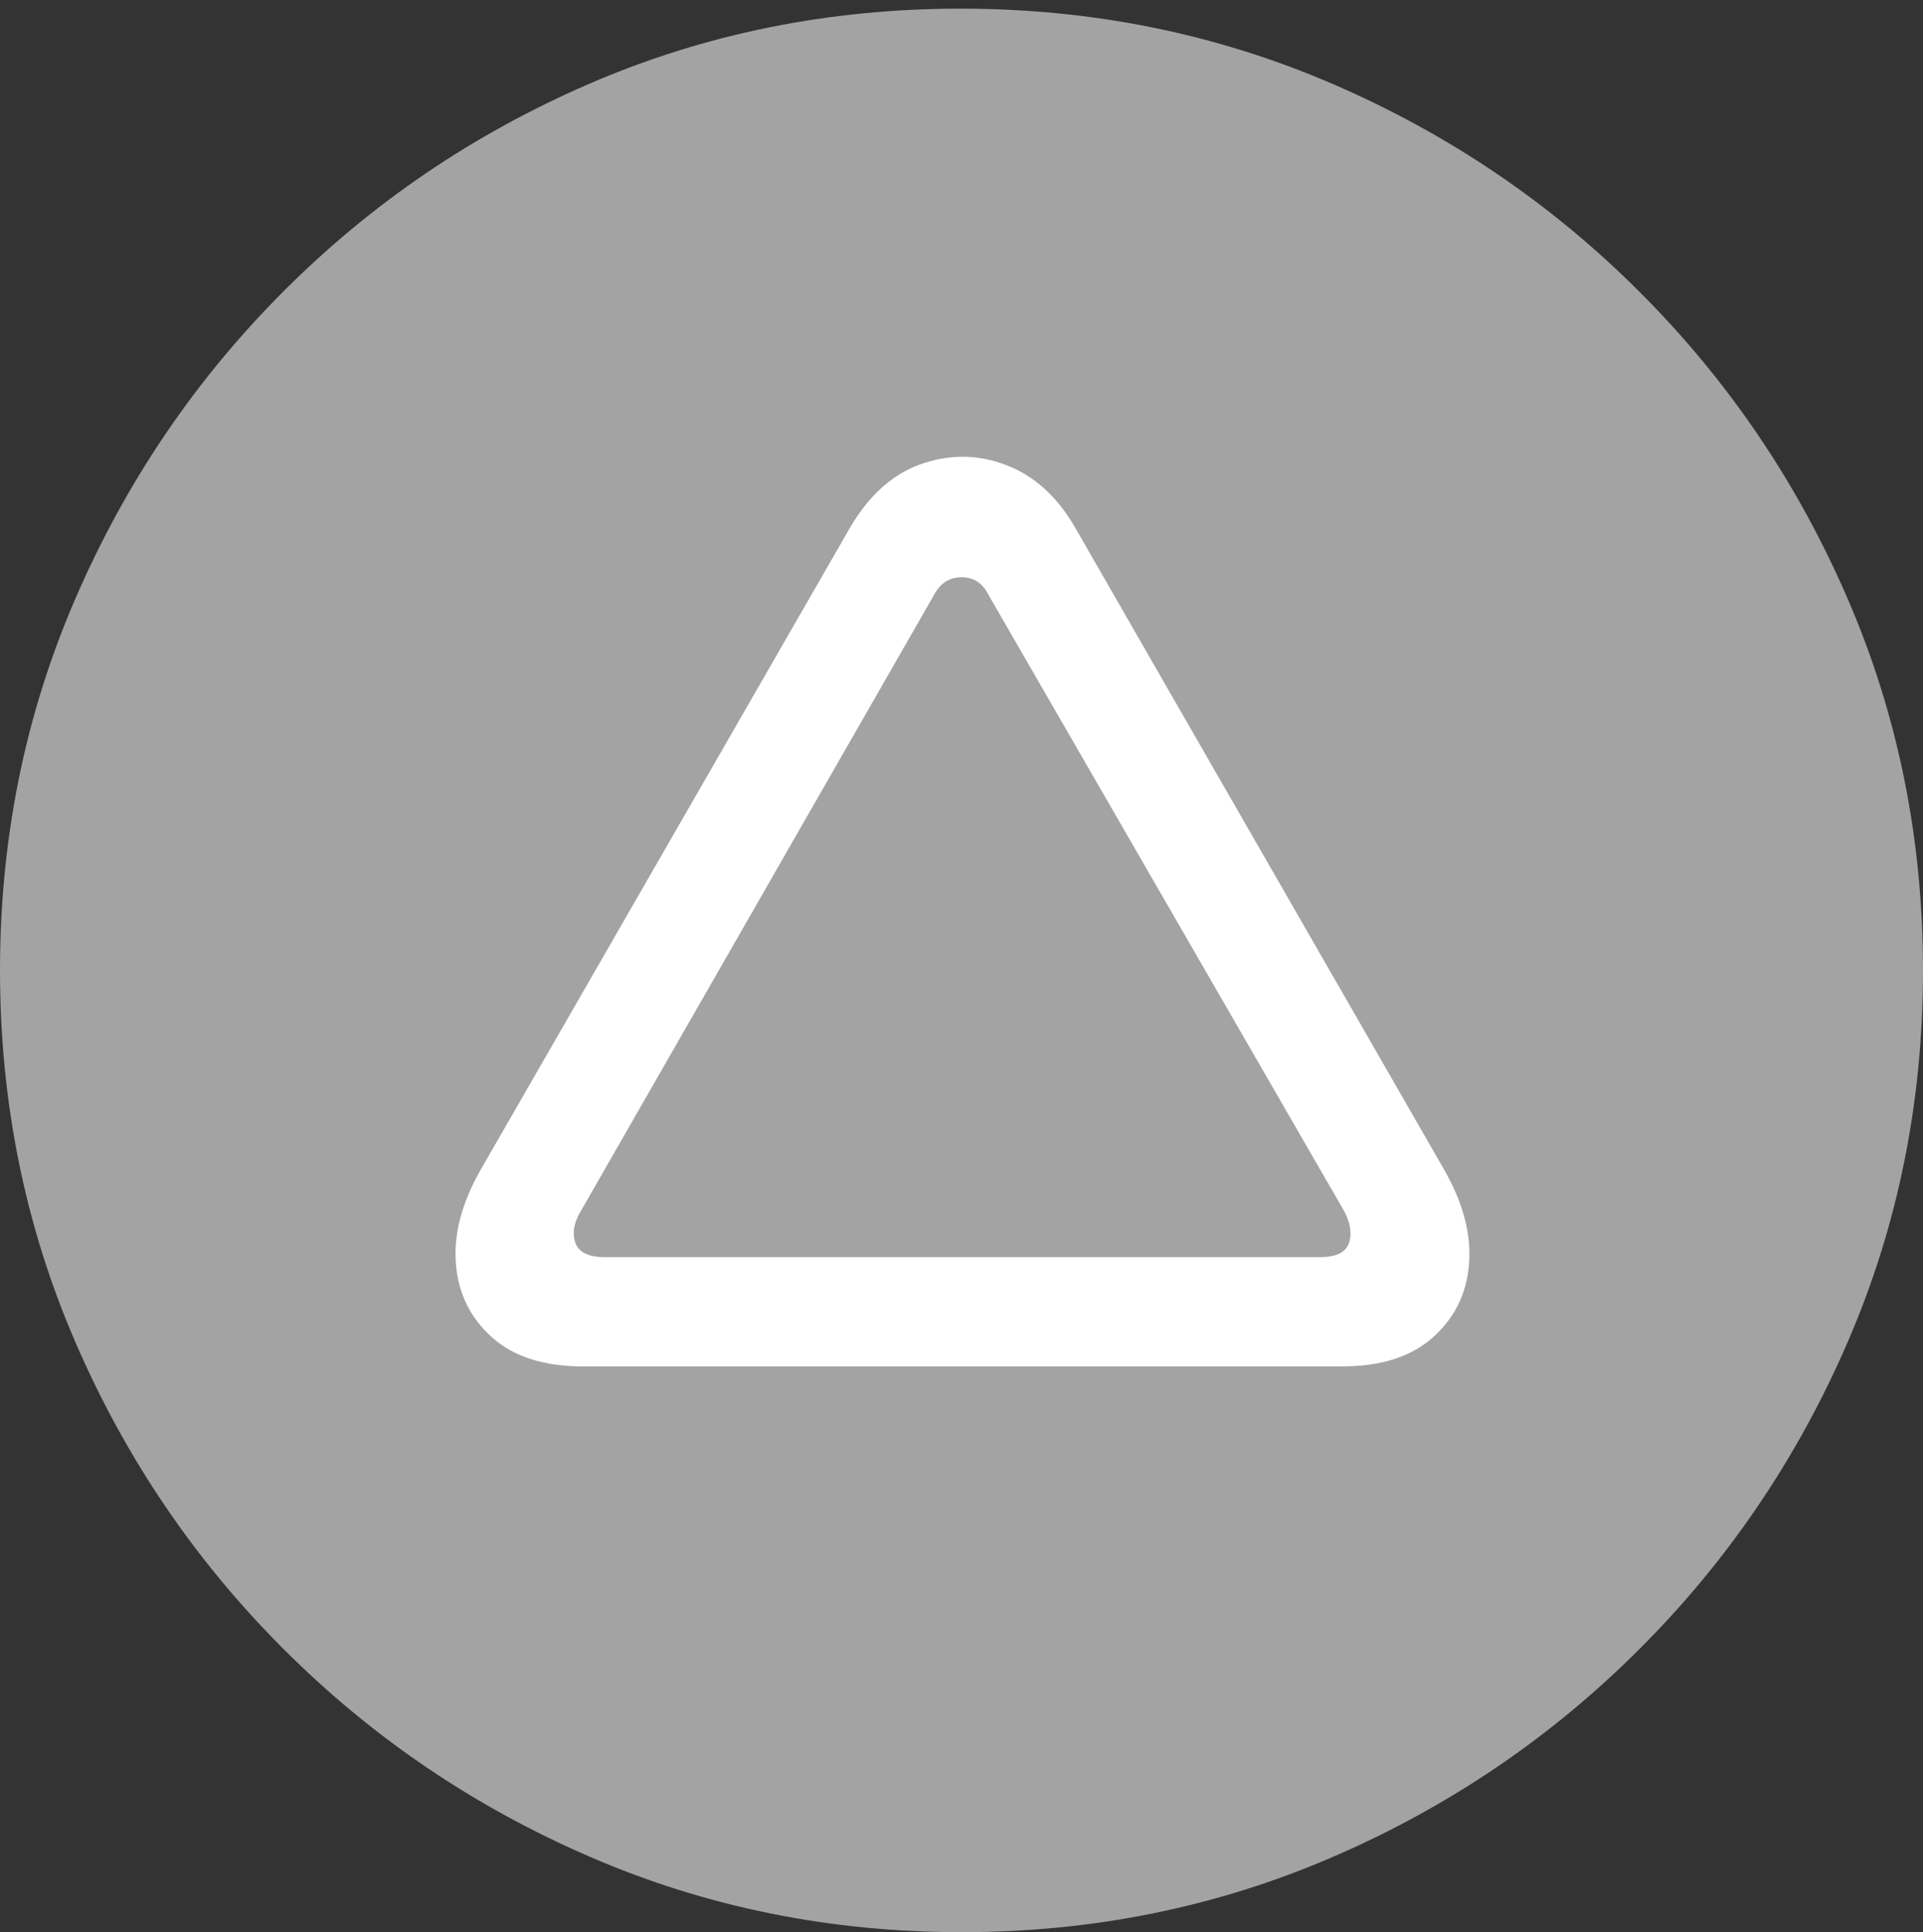 <svg width="19.59" height="19.678">
       <rect width="100%" height="100%" fill="#333333" stroke="none"/>
       <g>
              <rect height="19.678" opacity="0" width="19.59" x="0" y="0" />
              <path d="M9.795 19.678Q11.807 19.678 13.579 18.911Q15.352 18.145 16.704 16.792Q18.057 15.44 18.823 13.667Q19.59 11.895 19.59 9.883Q19.59 7.871 18.823 6.099Q18.057 4.326 16.704 2.974Q15.352 1.621 13.574 0.854Q11.797 0.088 9.785 0.088Q7.773 0.088 6.001 0.854Q4.229 1.621 2.881 2.974Q1.533 4.326 0.767 6.099Q0 7.871 0 9.883Q0 11.895 0.767 13.667Q1.533 15.44 2.886 16.792Q4.238 18.145 6.011 18.911Q7.783 19.678 9.795 19.678Z"
                     fill="rgba(255,255,255,0.55)" />
              <path d="M4.902 11.904L8.633 5.42Q8.926 4.893 9.37 4.731Q9.814 4.57 10.249 4.736Q10.684 4.902 10.957 5.381L14.707 11.904Q15 12.412 14.966 12.866Q14.932 13.32 14.6 13.618Q14.268 13.916 13.672 13.916L5.938 13.916Q5.342 13.916 5.01 13.618Q4.678 13.32 4.644 12.866Q4.609 12.412 4.902 11.904ZM5.928 12.315Q5.811 12.5 5.859 12.651Q5.908 12.803 6.162 12.803L13.447 12.803Q13.701 12.803 13.745 12.651Q13.789 12.5 13.682 12.315L10.068 6.055Q9.98 5.879 9.795 5.879Q9.609 5.879 9.512 6.064Z"
                     fill="#ffffff" />
       </g>
</svg>